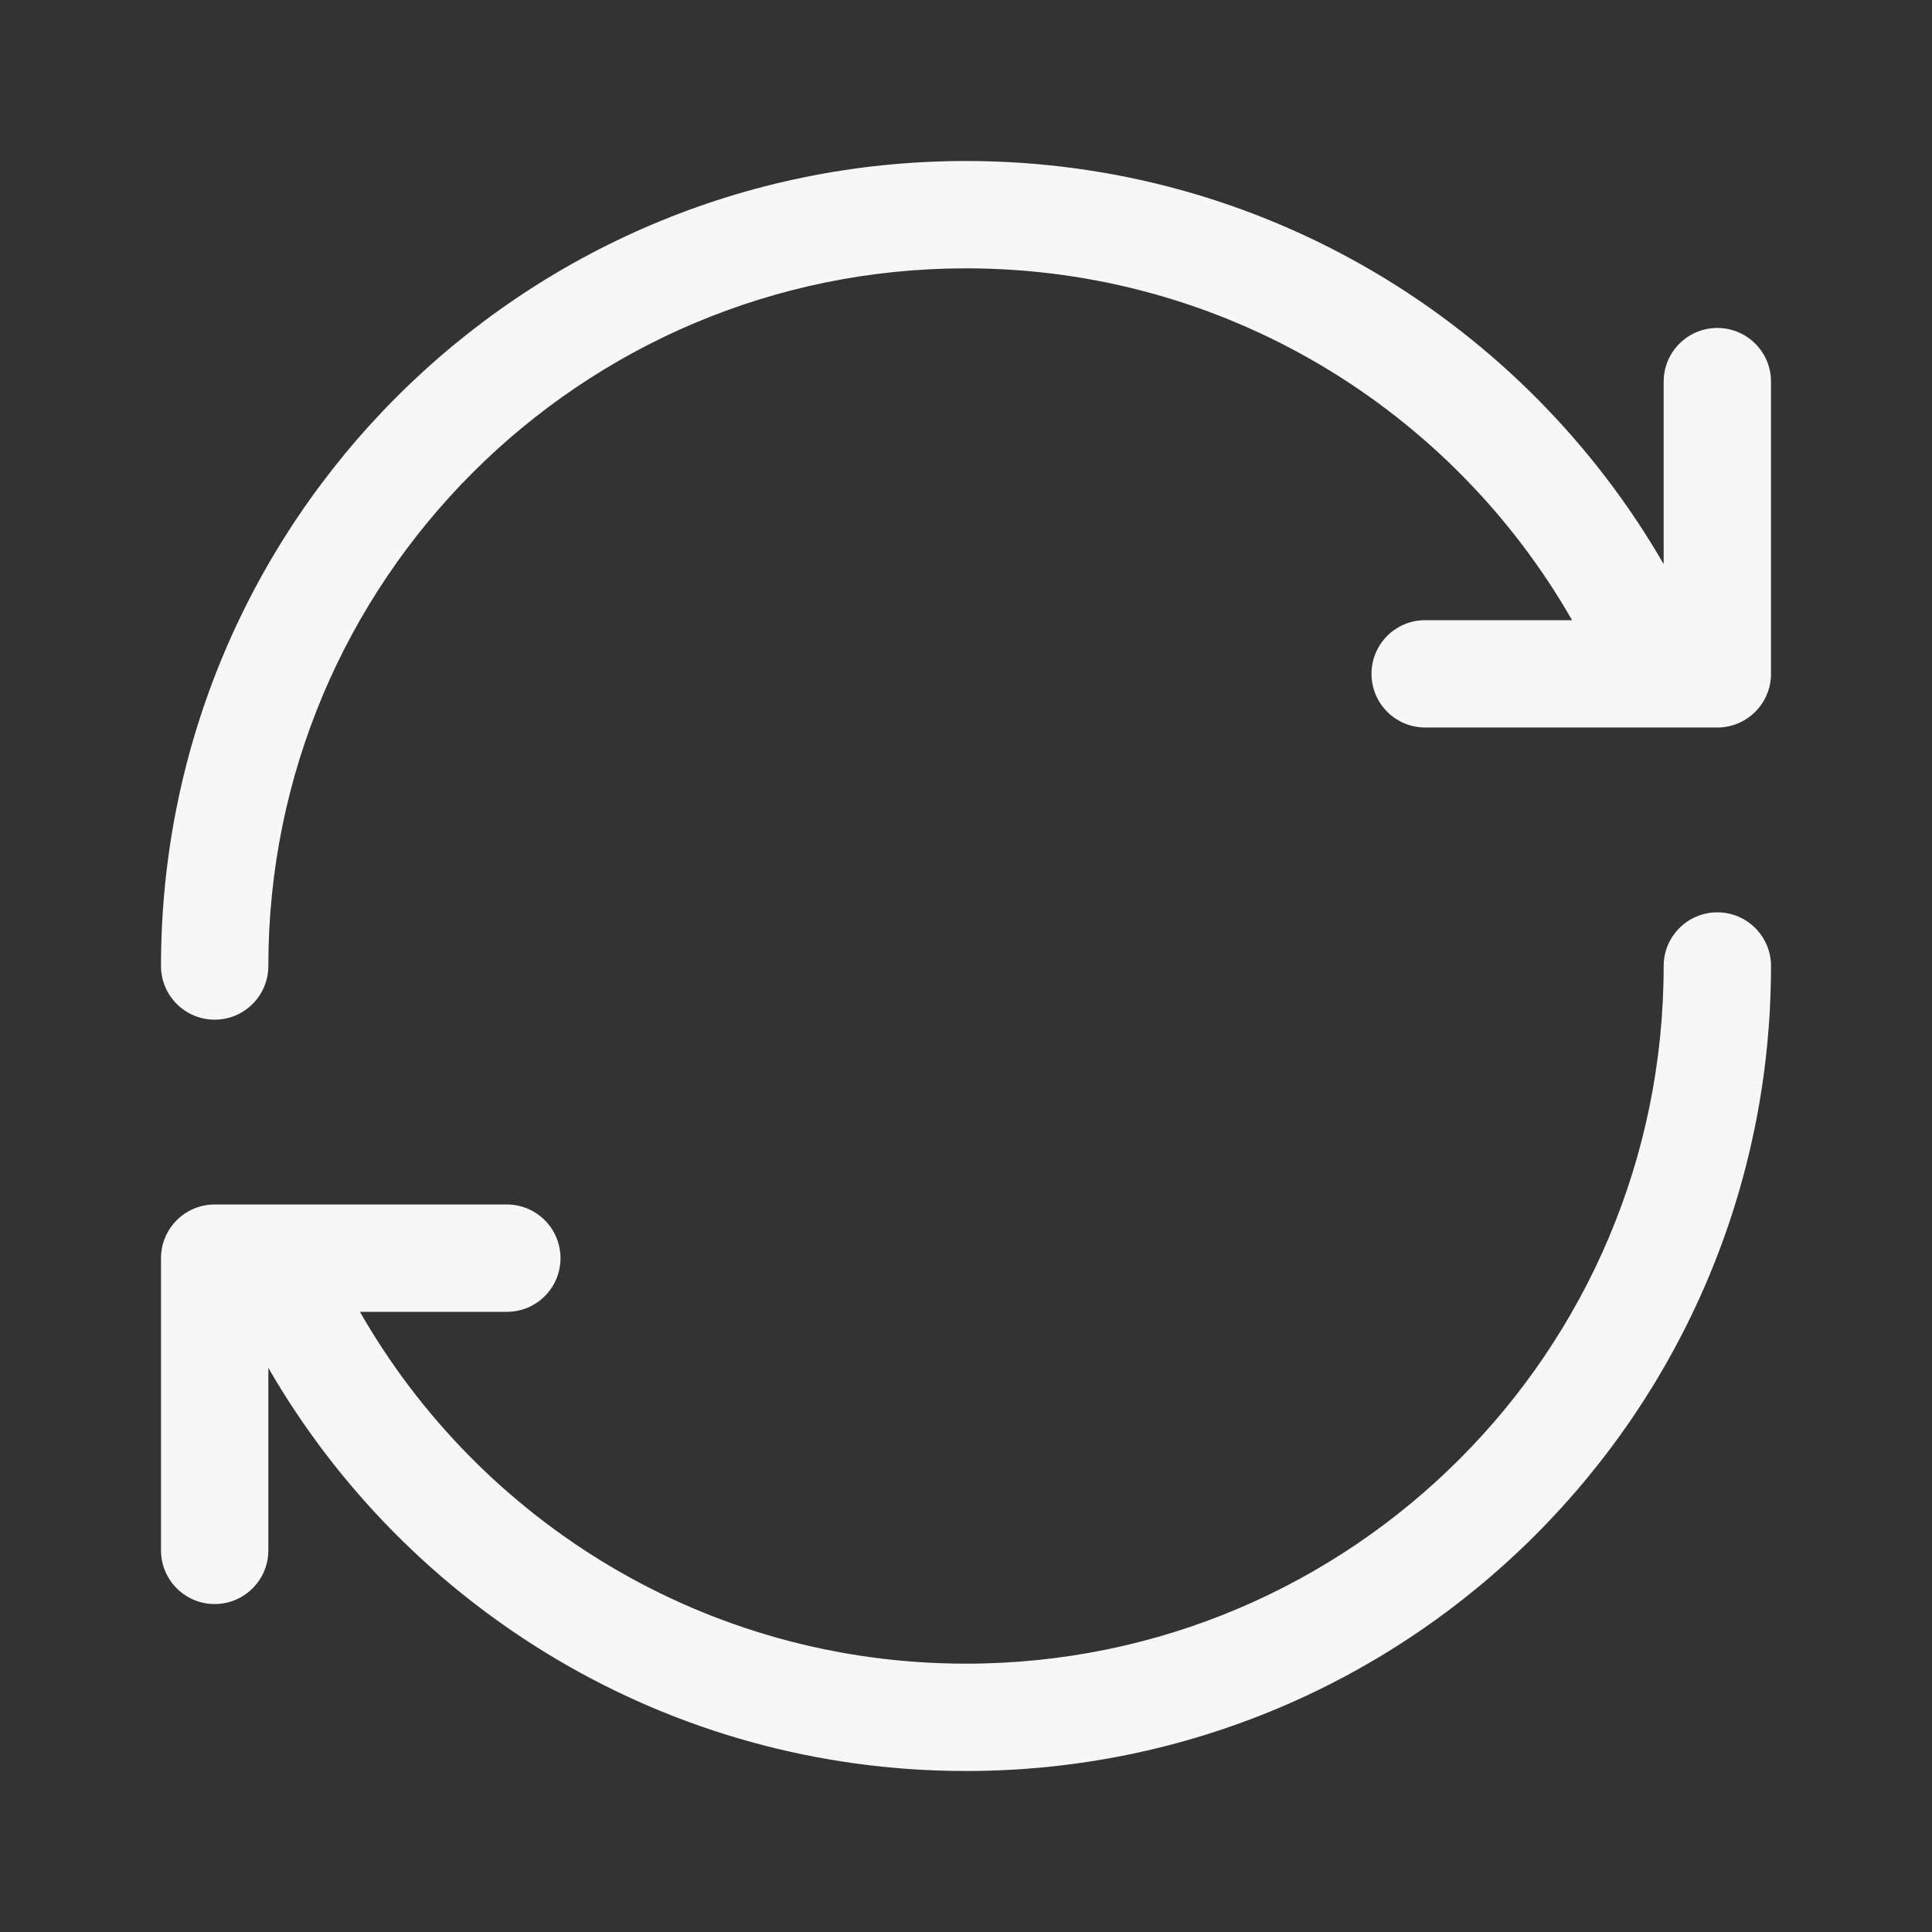 <svg width="100%" viewBox="0 0 36 36" fill="none" xmlns="http://www.w3.org/2000/svg" color="rgba(255, 255, 255, 0.96)"><rect x="0" y="0" width="36" height="36" fill="#333333" stroke="none"/><path fill-rule="evenodd" clip-rule="evenodd" d="M18 5C10.82 5 5 10.82 5 18C5 18.552 4.552 19 4 19C3.448 19 3 18.552 3 18C3 9.716 9.716 3 18 3C23.558 3 28.409 6.023 31 10.512V7.111C31 6.559 31.448 6.111 32 6.111C32.552 6.111 33 6.559 33 7.111V12.556C33 13.108 32.552 13.556 32 13.556H30.925C30.91 13.556 30.895 13.556 30.88 13.556H26.556C26.003 13.556 25.556 13.108 25.556 12.556C25.556 12.003 26.003 11.556 26.556 11.556H29.293C27.052 7.638 22.833 5 18 5ZM32 17C32.552 17 33 17.448 33 18C33 26.284 26.284 33 18 33C12.442 33 7.591 29.977 5 25.488L5 28.889C5 29.441 4.552 29.889 4 29.889C3.448 29.889 3 29.441 3 28.889L3 23.444C3 22.892 3.448 22.444 4 22.444H5.075C5.09 22.444 5.105 22.444 5.12 22.444H9.444C9.997 22.444 10.444 22.892 10.444 23.444C10.444 23.997 9.997 24.444 9.444 24.444H6.707C8.947 28.362 13.167 31 18 31C25.18 31 31 25.18 31 18C31 17.448 31.448 17 32 17Z" fill="currentColor"></path></svg>
